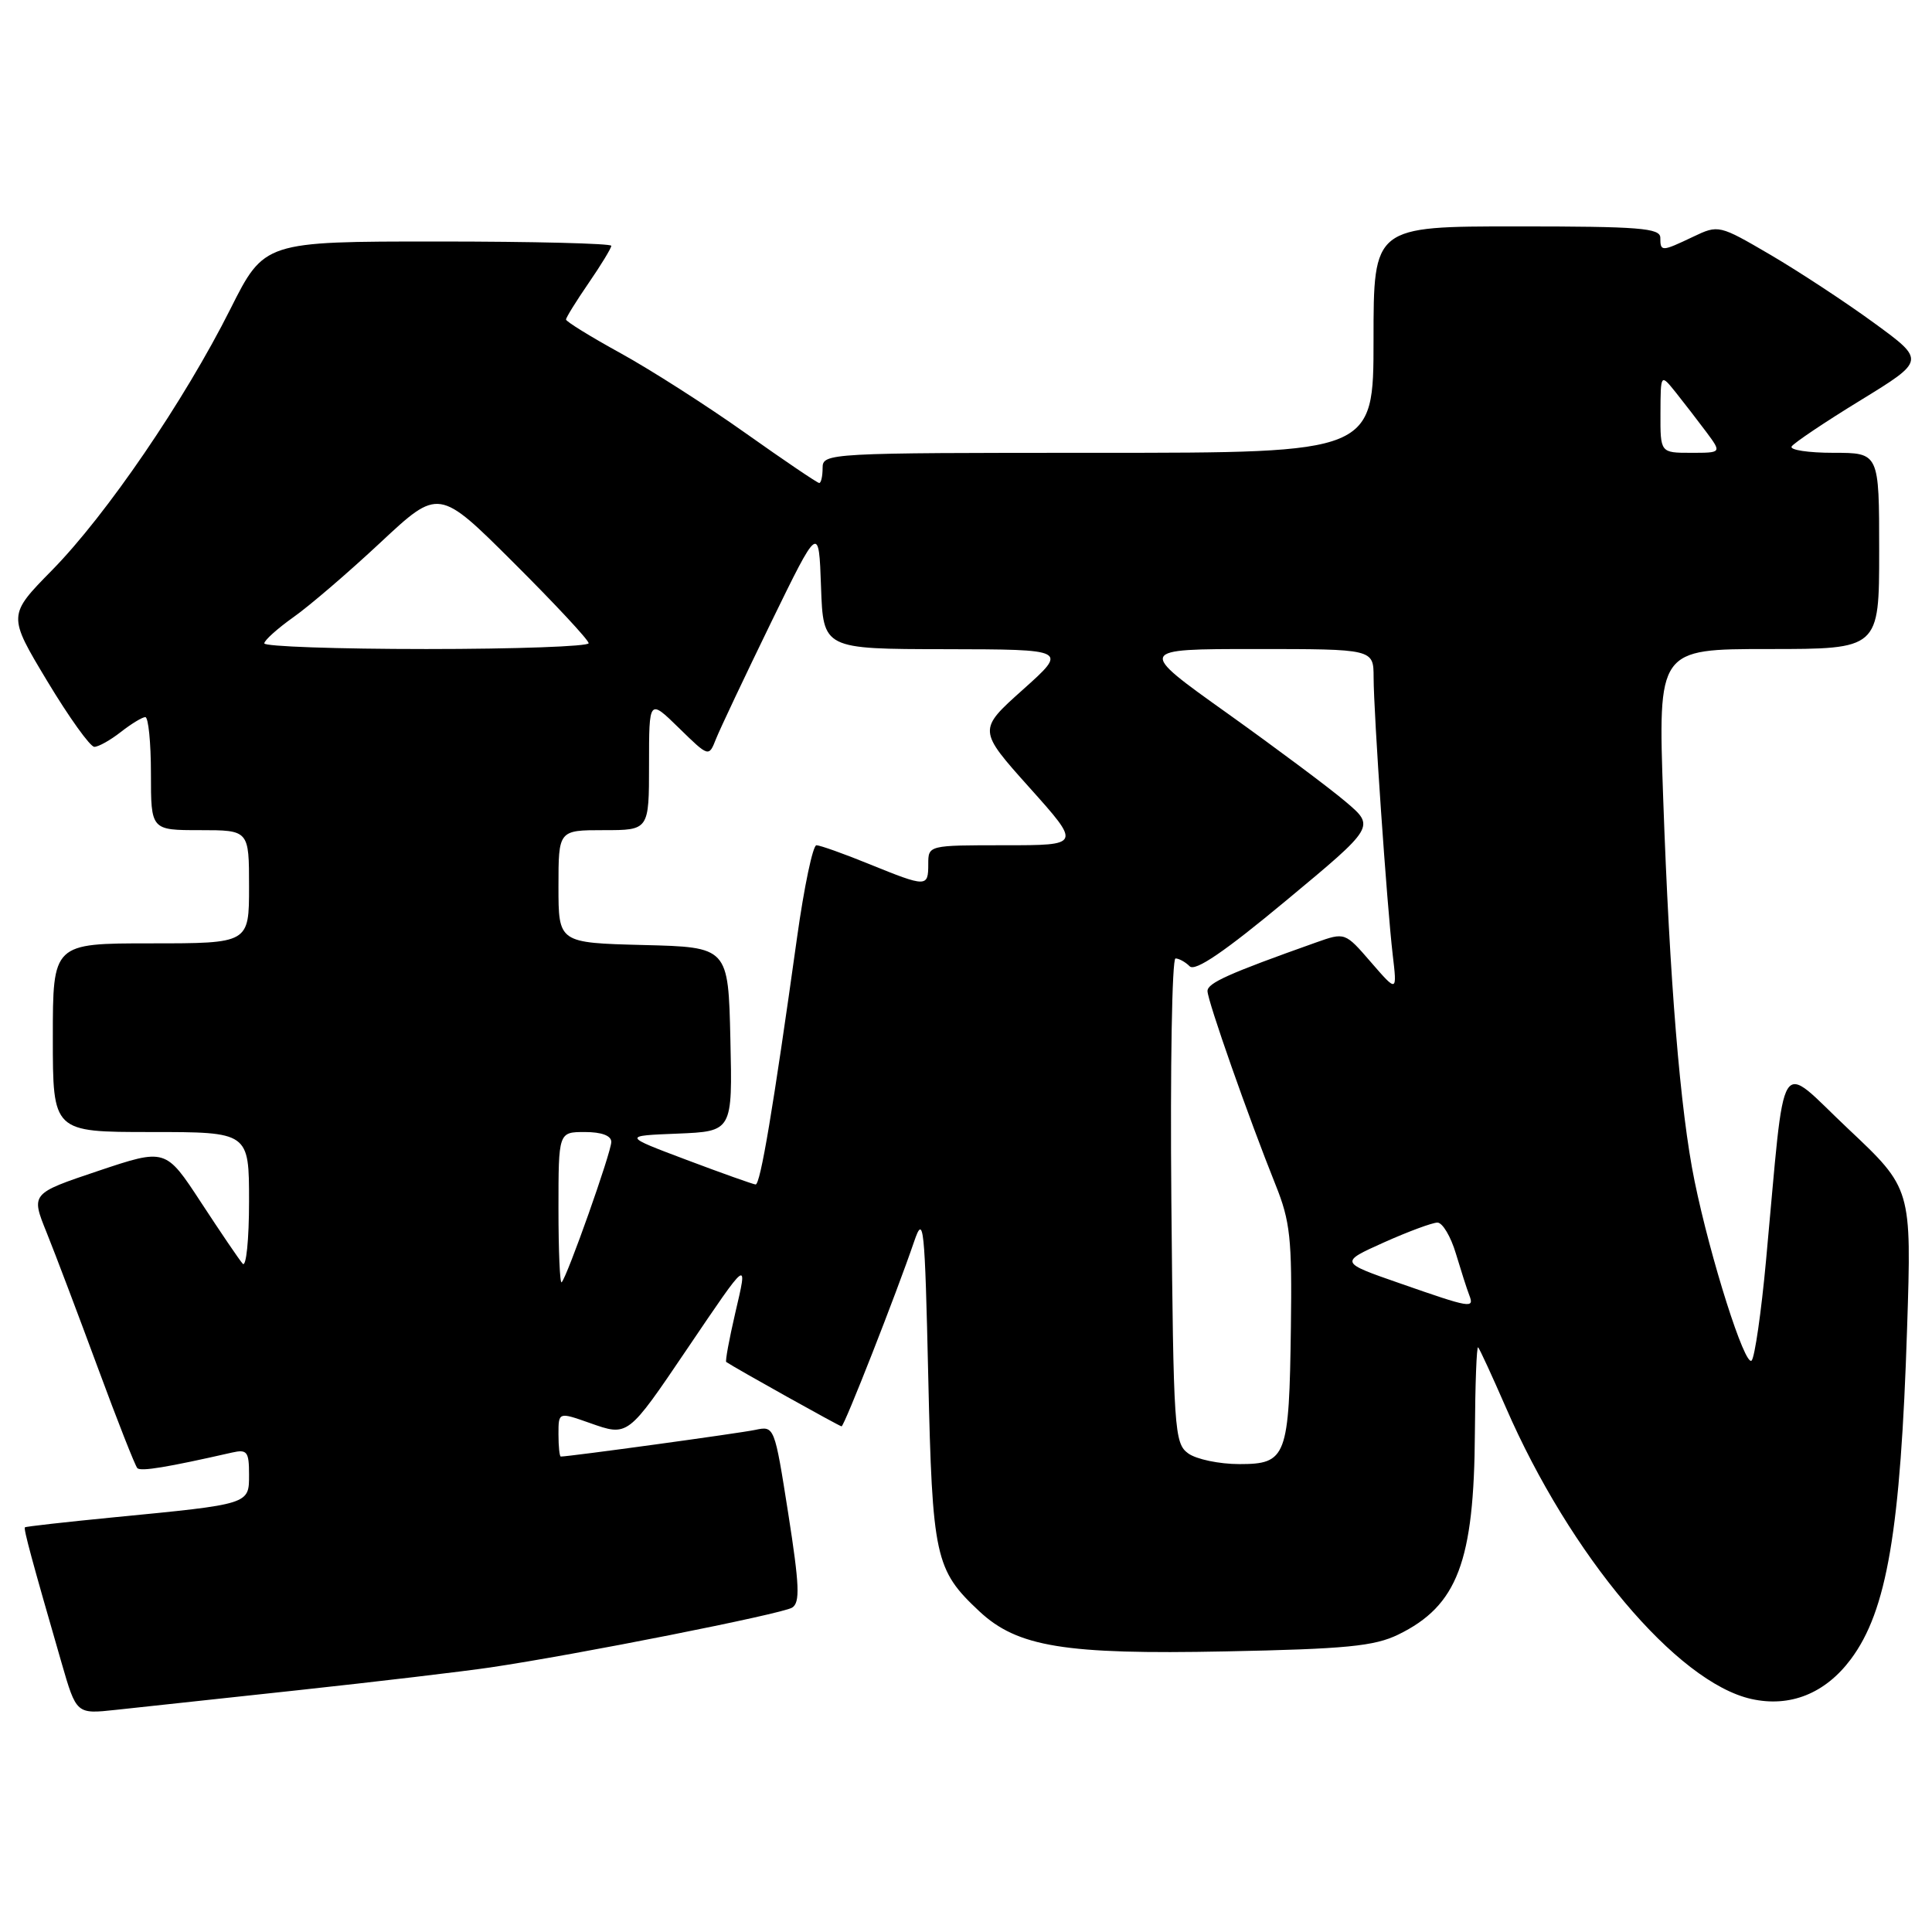 <?xml version="1.0" encoding="UTF-8" standalone="no"?>
<!DOCTYPE svg PUBLIC "-//W3C//DTD SVG 1.1//EN" "http://www.w3.org/Graphics/SVG/1.1/DTD/svg11.dtd" >
<svg xmlns="http://www.w3.org/2000/svg" xmlns:xlink="http://www.w3.org/1999/xlink" version="1.1" viewBox="0 0 256 256">
 <g >
 <path fill="currentColor"
d=" M 39.50 223.96 C 49.95 222.83 61.42 221.47 65.00 220.94 C 76.43 219.25 103.60 213.86 104.96 213.02 C 106.03 212.36 105.94 210.09 104.45 200.57 C 102.62 188.94 102.62 188.93 100.06 189.47 C 97.99 189.91 75.46 193.00 74.31 193.00 C 74.14 193.00 74.00 191.67 74.00 190.04 C 74.00 187.09 74.00 187.09 78.14 188.55 C 83.25 190.35 83.13 190.44 91.09 178.68 C 99.24 166.64 99.12 166.73 97.42 174.00 C 96.62 177.46 96.08 180.37 96.23 180.47 C 97.47 181.31 111.25 189.00 111.51 189.00 C 111.87 189.00 118.79 171.36 121.13 164.50 C 122.39 160.82 122.54 162.26 123.00 182.50 C 123.54 206.37 123.90 208.02 129.76 213.50 C 134.81 218.23 141.10 219.25 162.36 218.82 C 178.39 218.50 182.11 218.13 185.28 216.59 C 193.12 212.76 195.33 206.94 195.43 189.84 C 195.47 183.42 195.66 178.33 195.86 178.53 C 196.06 178.73 197.70 182.29 199.51 186.44 C 208.04 206.08 222.20 222.91 232.05 225.12 C 237.17 226.27 241.84 224.41 245.24 219.86 C 250.03 213.45 251.84 202.81 252.70 175.99 C 253.30 157.49 253.30 157.49 244.90 149.58 C 235.38 140.62 236.65 138.60 234.01 167.00 C 233.38 173.88 232.51 179.85 232.10 180.28 C 231.22 181.18 226.65 166.81 224.54 156.50 C 222.64 147.25 221.23 129.96 220.38 105.75 C 219.69 86.00 219.69 86.00 234.35 86.00 C 249.00 86.00 249.00 86.00 249.00 73.00 C 249.00 60.00 249.00 60.00 242.94 60.00 C 239.61 60.00 237.12 59.62 237.40 59.16 C 237.69 58.70 241.79 55.94 246.53 53.04 C 255.13 47.76 255.13 47.76 248.32 42.79 C 244.57 40.05 238.40 36.00 234.62 33.78 C 227.78 29.78 227.71 29.77 224.33 31.38 C 220.17 33.36 220.00 33.37 220.00 31.50 C 220.00 30.22 217.22 30.00 201.00 30.00 C 182.00 30.00 182.00 30.00 182.00 45.00 C 182.00 60.00 182.00 60.00 145.50 60.00 C 109.67 60.00 109.00 60.04 109.00 62.00 C 109.00 63.10 108.80 64.00 108.55 64.00 C 108.31 64.00 103.92 61.03 98.80 57.40 C 93.69 53.77 86.24 49.01 82.25 46.81 C 78.26 44.62 75.00 42.60 75.00 42.34 C 75.00 42.08 76.35 39.90 78.00 37.50 C 79.65 35.10 81.00 32.88 81.00 32.57 C 81.00 32.26 70.65 32.00 58.01 32.00 C 35.02 32.00 35.02 32.00 30.52 40.96 C 24.44 53.07 14.11 68.20 6.93 75.52 C 1.02 81.53 1.02 81.53 6.26 90.25 C 9.14 95.04 11.95 98.96 12.50 98.96 C 13.05 98.96 14.62 98.08 16.00 97.00 C 17.38 95.92 18.84 95.03 19.25 95.02 C 19.66 95.01 20.00 98.38 20.00 102.50 C 20.00 110.00 20.00 110.00 26.50 110.00 C 33.00 110.00 33.00 110.00 33.00 117.50 C 33.00 125.00 33.00 125.00 20.00 125.00 C 7.00 125.00 7.00 125.00 7.00 137.50 C 7.00 150.00 7.00 150.00 20.00 150.00 C 33.00 150.00 33.00 150.00 33.00 159.20 C 33.00 164.26 32.62 167.97 32.16 167.45 C 31.70 166.93 29.22 163.27 26.64 159.33 C 21.95 152.16 21.95 152.16 13.02 155.15 C 4.09 158.15 4.09 158.15 6.18 163.32 C 7.33 166.17 10.38 174.24 12.97 181.25 C 15.56 188.27 17.91 194.24 18.20 194.54 C 18.67 195.00 22.18 194.42 30.75 192.47 C 32.74 192.02 33.00 192.35 33.00 195.37 C 33.00 199.36 33.20 199.29 15.00 201.06 C 8.68 201.68 3.41 202.27 3.30 202.38 C 3.10 202.57 4.24 206.79 8.15 220.31 C 10.12 227.13 10.12 227.13 15.31 226.57 C 18.17 226.27 29.05 225.09 39.50 223.96 Z  M 157.44 192.58 C 155.60 191.24 155.49 189.50 155.21 159.08 C 155.05 141.44 155.30 127.00 155.76 127.00 C 156.22 127.00 157.07 127.47 157.64 128.04 C 158.37 128.77 162.29 126.09 170.44 119.31 C 182.20 109.54 182.20 109.54 178.35 106.27 C 176.23 104.46 169.14 99.17 162.59 94.49 C 150.68 86.00 150.68 86.00 166.34 86.00 C 182.00 86.00 182.00 86.00 182.01 89.75 C 182.02 94.51 183.77 119.90 184.54 126.50 C 185.13 131.50 185.13 131.50 181.67 127.51 C 178.22 123.52 178.22 123.52 174.36 124.89 C 162.79 129.00 160.00 130.25 160.00 131.32 C 160.00 132.60 165.46 148.13 169.02 157.00 C 170.96 161.82 171.21 164.14 171.05 175.85 C 170.82 193.08 170.48 194.00 164.22 194.00 C 161.56 194.00 158.51 193.36 157.44 192.58 Z  M 185.50 170.05 C 177.50 167.27 177.50 167.27 183.37 164.63 C 186.61 163.18 189.80 162.00 190.47 162.00 C 191.14 162.00 192.24 163.85 192.91 166.10 C 193.59 168.36 194.38 170.84 194.68 171.60 C 195.38 173.42 194.95 173.35 185.50 170.05 Z  M 74.00 160.17 C 74.00 150.00 74.00 150.00 77.50 150.00 C 79.72 150.00 81.00 150.48 81.00 151.31 C 81.00 152.67 75.16 169.17 74.42 169.91 C 74.19 170.14 74.00 165.76 74.00 160.17 Z  M 91.00 153.70 C 82.50 150.50 82.50 150.50 89.78 150.21 C 97.06 149.91 97.06 149.91 96.78 137.71 C 96.50 125.50 96.50 125.50 85.25 125.22 C 74.00 124.93 74.00 124.93 74.00 117.47 C 74.00 110.00 74.00 110.00 80.00 110.00 C 86.00 110.00 86.00 110.00 86.00 101.30 C 86.00 92.59 86.00 92.59 89.96 96.46 C 93.92 100.33 93.92 100.33 94.87 97.92 C 95.40 96.59 98.68 89.65 102.16 82.50 C 108.50 69.50 108.50 69.50 108.79 77.75 C 109.08 86.00 109.08 86.00 125.29 86.02 C 141.50 86.05 141.50 86.05 135.54 91.38 C 129.57 96.72 129.57 96.72 136.41 104.36 C 143.25 112.00 143.25 112.00 133.12 112.00 C 123.00 112.00 123.00 112.00 123.00 114.50 C 123.00 117.58 122.78 117.58 115.19 114.50 C 111.81 113.12 108.65 112.00 108.18 112.00 C 107.71 112.00 106.55 117.51 105.61 124.25 C 102.44 146.96 100.75 157.00 100.12 156.95 C 99.78 156.92 95.67 155.46 91.00 153.70 Z  M 35.02 85.25 C 35.03 84.84 36.77 83.28 38.88 81.78 C 41.00 80.29 46.19 75.83 50.43 71.87 C 58.14 64.67 58.14 64.67 68.07 74.57 C 73.53 80.01 78.00 84.81 78.00 85.23 C 78.00 85.65 68.33 86.00 56.50 86.00 C 44.67 86.00 35.01 85.66 35.02 85.25 Z  M 220.02 54.75 C 220.04 49.50 220.04 49.50 222.05 52.00 C 223.15 53.38 224.97 55.74 226.10 57.25 C 228.14 60.00 228.14 60.00 224.07 60.00 C 220.00 60.00 220.00 60.00 220.02 54.75 Z "/>
</g>
</svg>